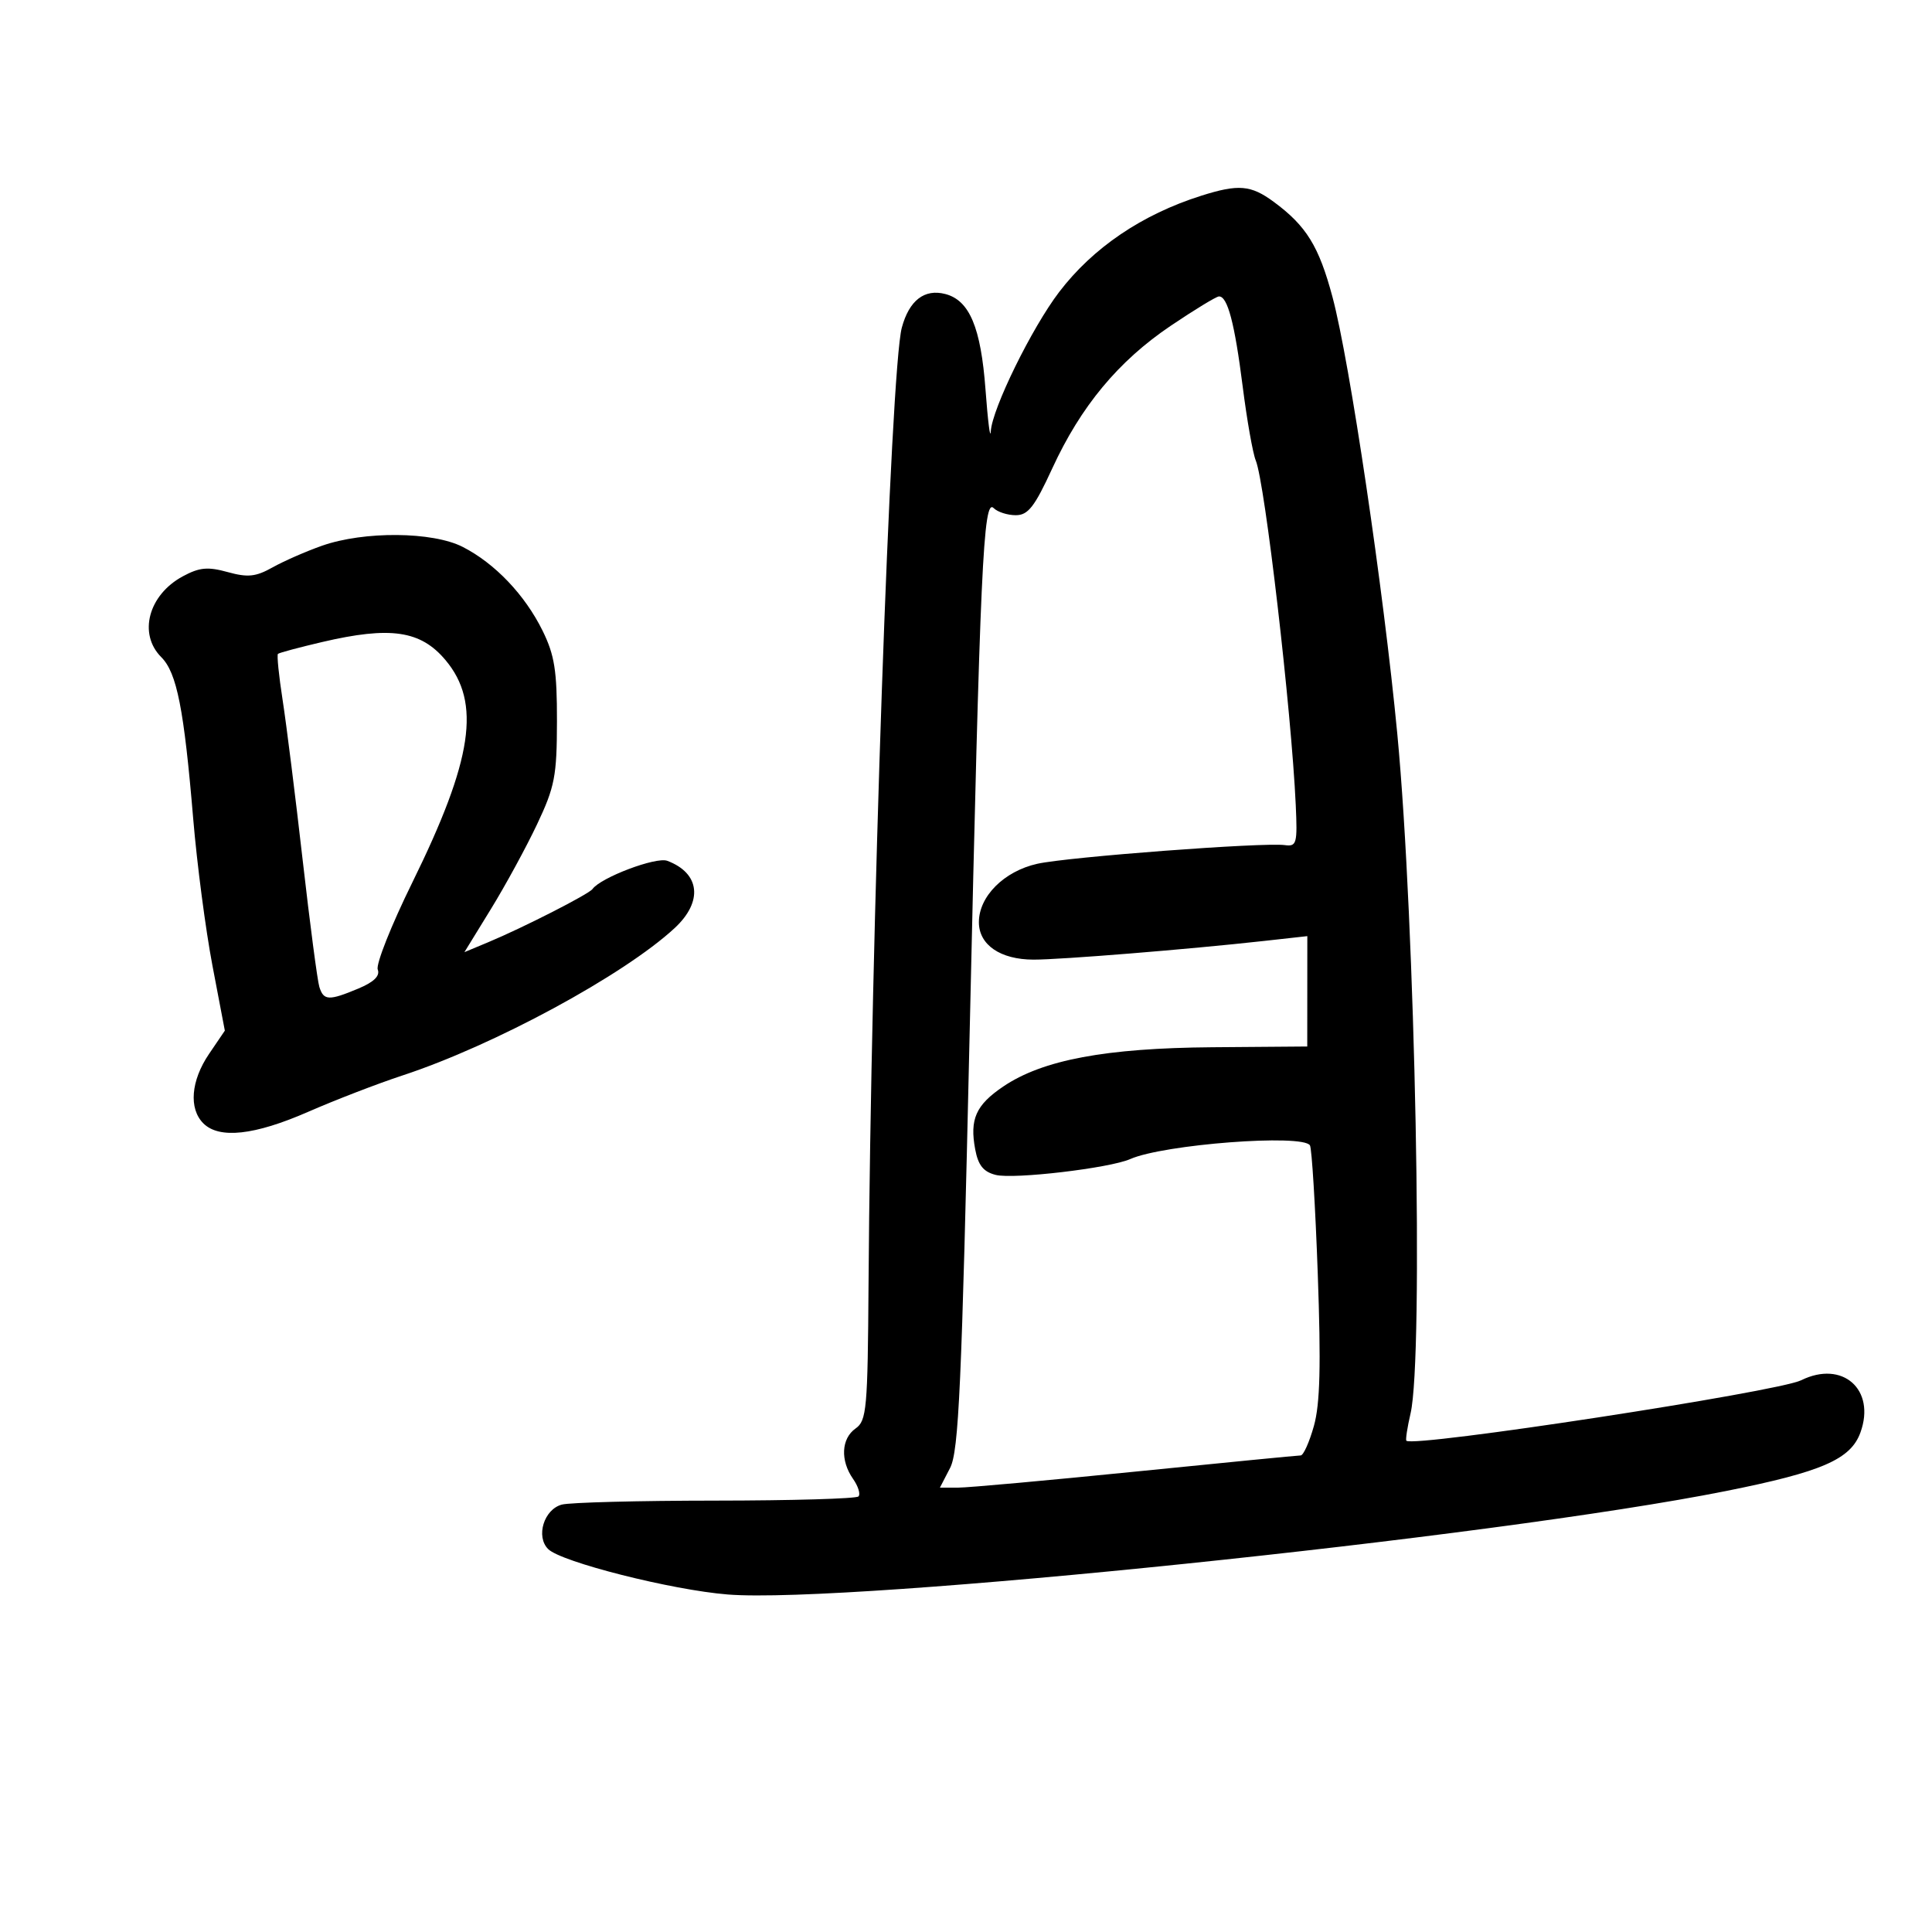 <svg xmlns="http://www.w3.org/2000/svg" width="300" height="300" viewBox="0 0 300 300" version="1.1">
	<path d="M 186.500 30.402 C 177.316 33.314, 169.715 38.467, 164.472 45.334 C 160.229 50.890, 154.059 63.459, 153.849 66.972 C 153.766 68.362, 153.397 65.445, 153.028 60.488 C 152.311 50.843, 150.542 46.637, 146.792 45.656 C 143.548 44.808, 141.173 46.644, 140.032 50.882 C 138.284 57.375, 135.225 145.361, 134.866 199.500 C 134.738 218.762, 134.573 220.608, 132.863 221.807 C 130.628 223.374, 130.455 226.777, 132.465 229.646 C 133.270 230.796, 133.645 232.021, 133.298 232.369 C 132.951 232.716, 122.954 233.006, 111.083 233.014 C 99.213 233.021, 88.483 233.300, 87.239 233.633 C 84.461 234.378, 83.167 238.598, 85.120 240.541 C 87.143 242.553, 104.328 246.899, 113 247.592 C 131.821 249.097, 232.075 238.707, 268 231.528 C 282.929 228.545, 287.379 226.607, 288.890 222.429 C 291.303 215.754, 286.092 211.165, 279.688 214.325 C 276.017 216.137, 219.466 224.799, 218.382 223.716 C 218.233 223.566, 218.525 221.656, 219.031 219.472 C 221.078 210.645, 219.765 143.268, 216.976 114 C 214.835 91.537, 209.581 56.113, 206.907 46.114 C 204.798 38.229, 202.856 35.083, 197.790 31.345 C 194.234 28.722, 192.307 28.561, 186.500 30.402 M 181.789 50.588 C 173.653 56.076, 167.835 63.084, 163.387 72.750 C 160.642 78.715, 159.638 80, 157.725 80 C 156.446 80, 154.905 79.505, 154.301 78.901 C 152.683 77.283, 152.204 87.768, 150.560 160.691 C 149.328 215.308, 148.876 225.339, 147.530 227.941 L 145.949 231 148.777 231 C 150.333 231, 162.763 229.875, 176.401 228.500 C 190.038 227.125, 201.543 226, 201.968 226 C 202.393 226, 203.317 223.938, 204.023 221.418 C 204.982 217.993, 205.133 212.024, 204.621 197.772 C 204.245 187.286, 203.699 178.323, 203.409 177.853 C 202.291 176.044, 180.693 177.689, 175.500 179.980 C 172.300 181.392, 157.422 183.144, 154.616 182.440 C 152.706 181.960, 151.894 180.952, 151.431 178.485 C 150.550 173.789, 151.530 171.589, 155.781 168.715 C 161.901 164.579, 171.649 162.747, 188.245 162.616 L 202.990 162.500 202.995 153.931 L 203 145.362 196.250 146.112 C 184.561 147.411, 164.664 149.023, 160.473 149.011 C 155.323 148.997, 152 146.714, 152.001 143.193 C 152.003 139.190, 155.908 135.284, 161.064 134.129 C 165.811 133.065, 196.167 130.774, 199.500 131.228 C 201.348 131.479, 201.477 131.006, 201.203 125 C 200.536 110.385, 196.424 74.955, 194.993 71.500 C 194.538 70.400, 193.624 65.225, 192.962 60 C 191.716 50.168, 190.610 45.978, 189.275 46.031 C 188.849 46.048, 185.480 48.099, 181.789 50.588 M 50 84.741 C 47.525 85.612, 44.072 87.125, 42.326 88.103 C 39.710 89.568, 38.483 89.696, 35.354 88.832 C 32.262 87.978, 30.970 88.100, 28.396 89.486 C 23.046 92.367, 21.427 98.427, 25.042 102.042 C 27.465 104.465, 28.574 110.081, 30.003 127.163 C 30.585 134.128, 31.928 144.375, 32.987 149.933 L 34.913 160.039 32.456 163.659 C 29.644 167.804, 29.287 172.144, 31.571 174.429 C 34.033 176.890, 39.511 176.291, 47.838 172.649 C 52.052 170.805, 58.650 168.262, 62.500 166.996 C 76.729 162.319, 96.870 151.414, 104.750 144.121 C 109.198 140.004, 108.717 135.585, 103.611 133.666 C 101.878 133.015, 93.303 136.253, 92 138.052 C 91.421 138.851, 81.222 144.052, 75.806 146.310 L 72.113 147.851 76.217 141.175 C 78.474 137.504, 81.704 131.575, 83.394 128 C 86.149 122.176, 86.470 120.512, 86.484 112 C 86.497 104.153, 86.109 101.707, 84.255 97.945 C 81.505 92.364, 76.841 87.469, 71.843 84.920 C 67.169 82.535, 56.517 82.448, 50 84.741 M 50 99.699 C 46.425 100.536, 43.347 101.361, 43.161 101.533 C 42.974 101.704, 43.300 104.926, 43.884 108.692 C 44.469 112.458, 45.868 123.630, 46.994 133.519 C 48.120 143.409, 49.288 152.287, 49.588 153.250 C 50.255 155.385, 51.061 155.419, 55.641 153.505 C 58.067 152.492, 59.037 151.539, 58.656 150.546 C 58.347 149.741, 60.760 143.664, 64.019 137.043 C 73.415 117.952, 74.734 109.119, 69.179 102.500 C 65.315 97.896, 60.624 97.211, 50 99.699" stroke="none" fill="black" fill-rule="evenodd"/>
</svg>
